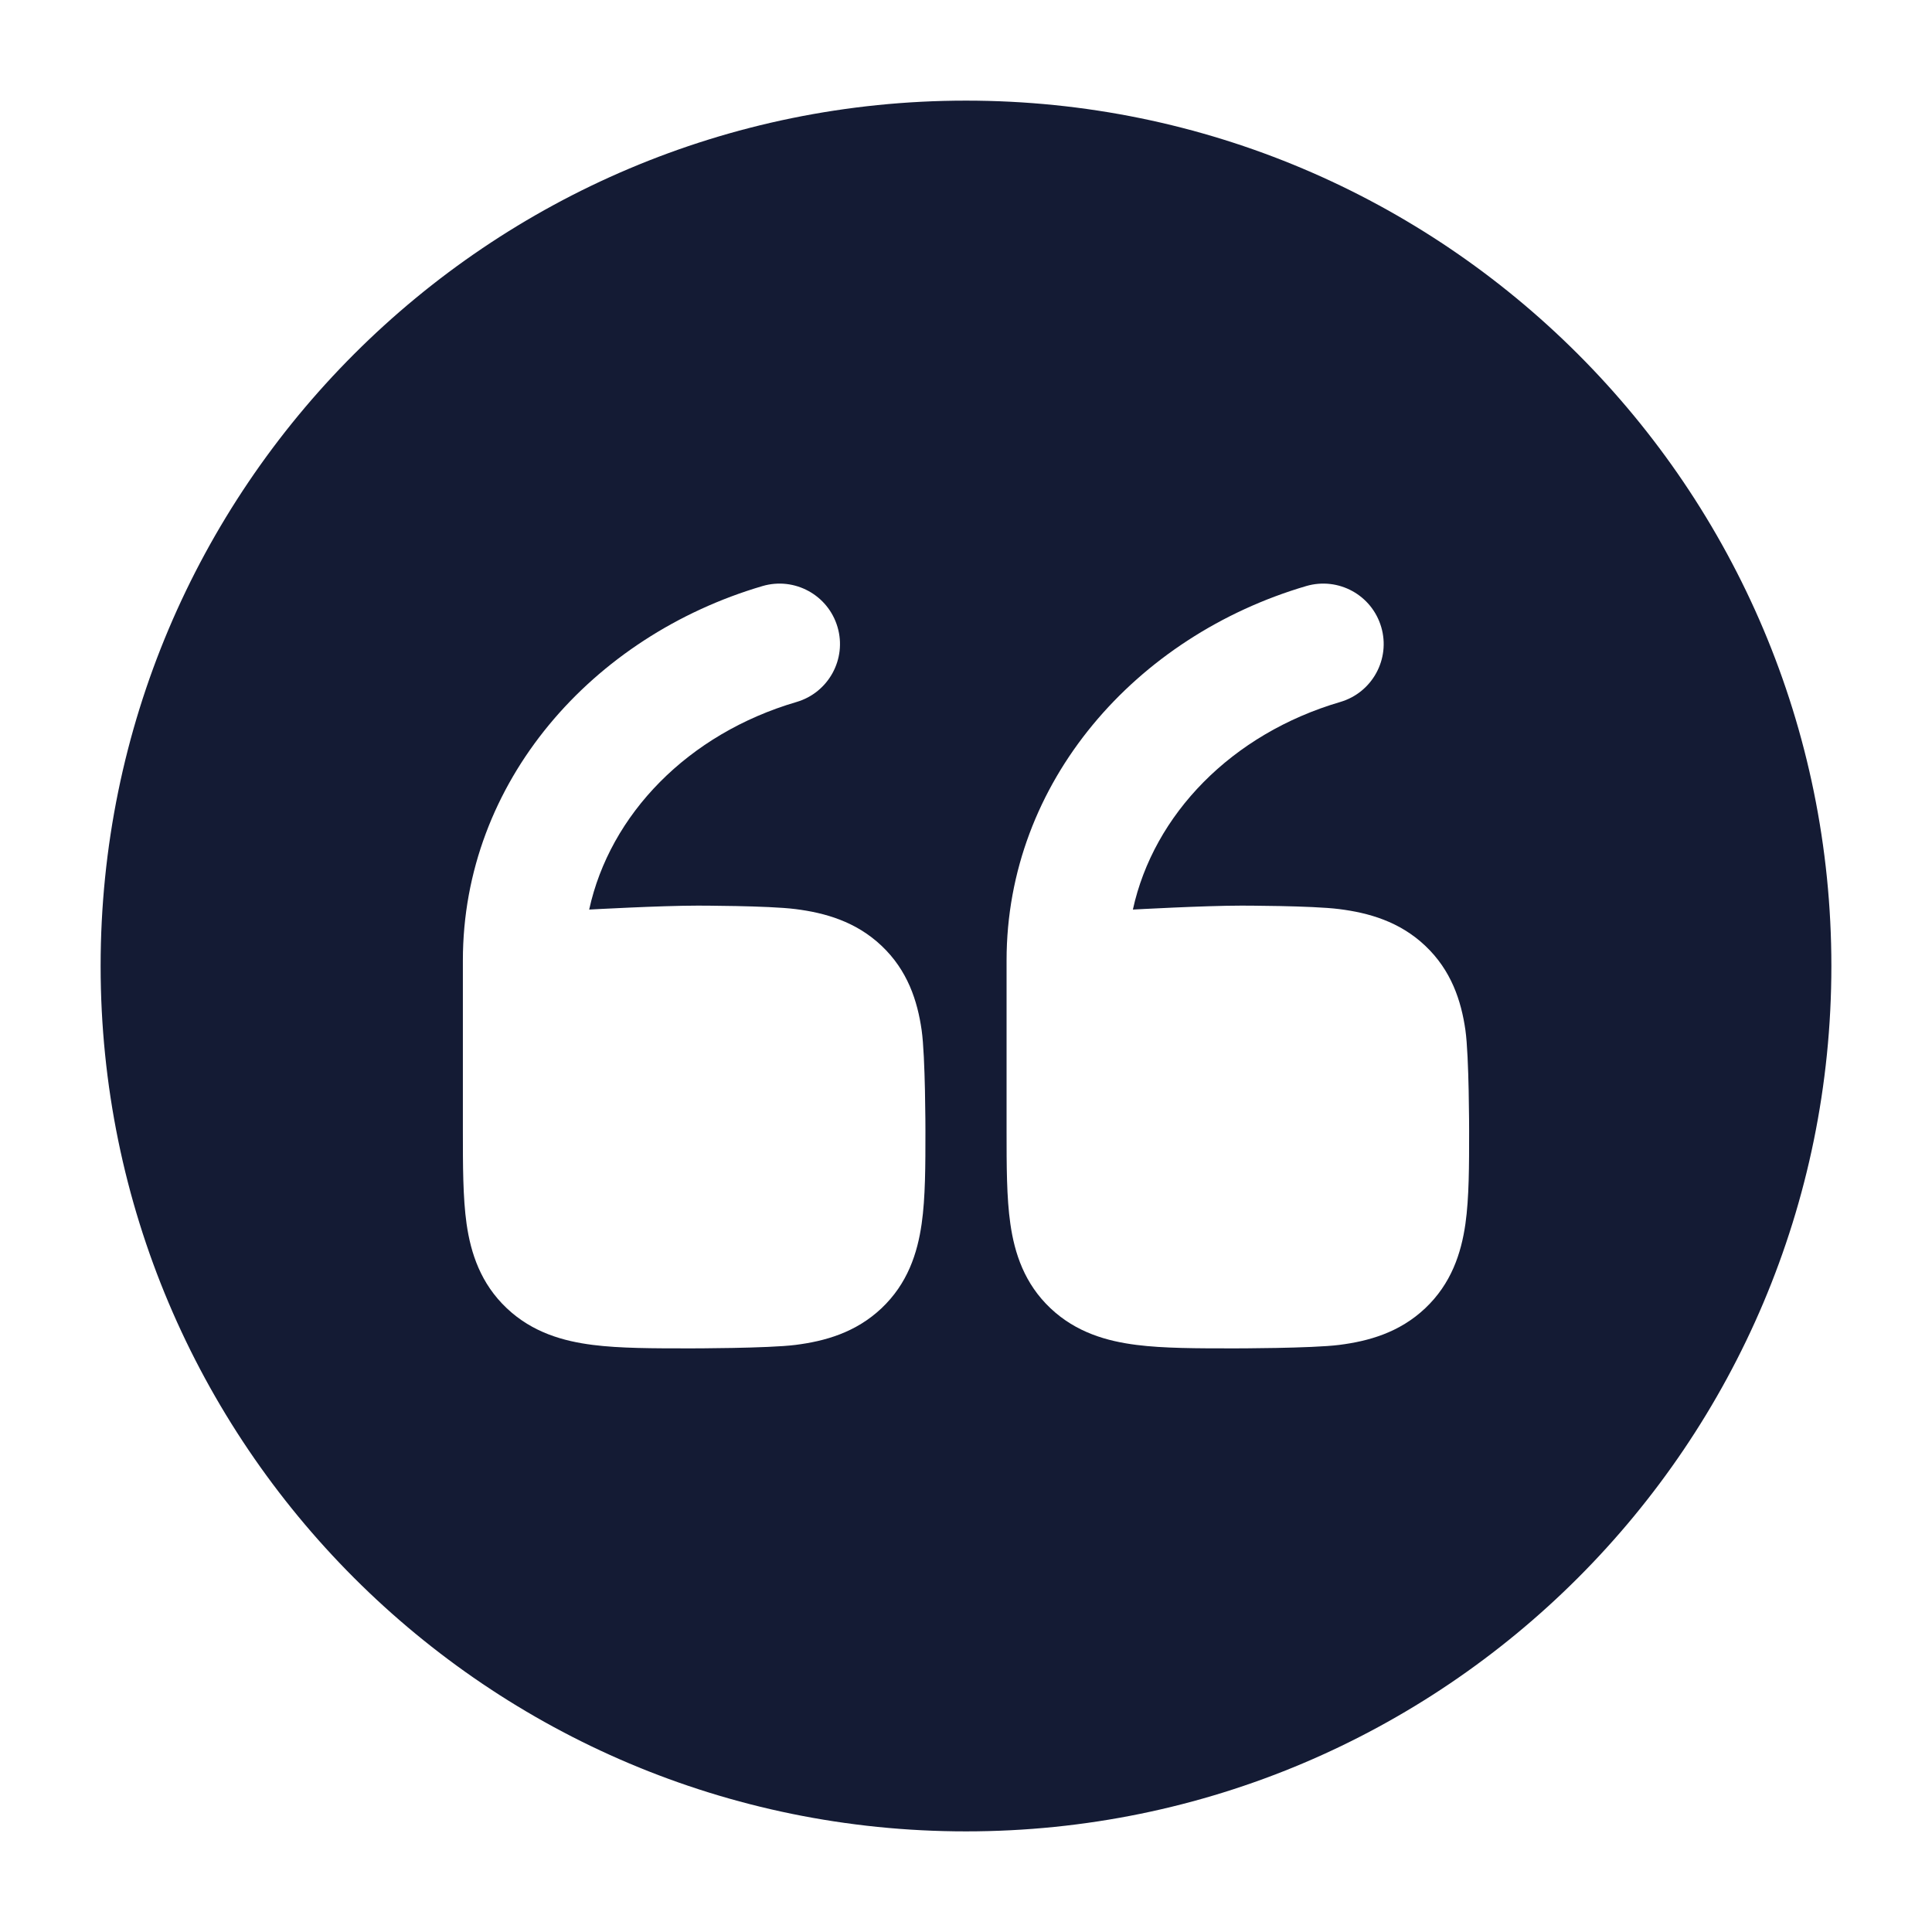 <svg width="24" height="24" viewBox="0 0 24 24" fill="none" xmlns="http://www.w3.org/2000/svg">
<path fill-rule="evenodd" clip-rule="evenodd" d="M22.75 12C22.75 17.937 17.937 22.75 12 22.75C6.063 22.75 1.25 17.937 1.25 12C1.25 6.063 6.063 1.25 12 1.25C17.937 1.25 22.75 6.063 22.75 12ZM10.404 7.789C10.521 8.186 10.293 8.603 9.896 8.72C8.544 9.116 7.577 10.118 7.319 11.299C7.319 11.299 8.204 11.25 8.666 11.25C8.666 11.25 9.545 11.25 9.882 11.293C10.246 11.339 10.63 11.446 10.949 11.747C11.275 12.054 11.397 12.433 11.449 12.797C11.496 13.123 11.496 14.047 11.496 14.047C11.496 14.478 11.496 14.877 11.449 15.203C11.397 15.567 11.275 15.946 10.949 16.253C10.63 16.554 10.246 16.661 9.882 16.707C9.545 16.75 8.579 16.75 8.579 16.75H8.579C8.116 16.75 7.701 16.75 7.364 16.707C7 16.661 6.616 16.554 6.297 16.253C5.971 15.946 5.848 15.567 5.796 15.203C5.75 14.877 5.75 14.478 5.75 14.047L5.75 11.931C5.75 9.709 7.362 7.9 9.473 7.28C9.87 7.164 10.287 7.391 10.404 7.789ZM17.158 7.789C17.275 8.186 17.047 8.603 16.65 8.72C15.299 9.116 14.331 10.118 14.073 11.299C14.073 11.299 14.958 11.25 15.421 11.25C15.421 11.25 16.299 11.25 16.636 11.293C17 11.339 17.384 11.446 17.703 11.747C18.029 12.054 18.152 12.433 18.204 12.797C18.25 13.123 18.25 14.047 18.25 14.047C18.25 14.478 18.25 14.877 18.204 15.203C18.152 15.567 18.029 15.946 17.703 16.253C17.384 16.554 17 16.661 16.636 16.707C16.299 16.75 15.334 16.75 15.334 16.75H15.334C14.871 16.75 14.455 16.75 14.118 16.707C13.754 16.661 13.37 16.554 13.051 16.253C12.725 15.946 12.603 15.567 12.551 15.203C12.504 14.877 12.504 14.478 12.504 14.047L12.504 11.931C12.504 9.709 14.116 7.9 16.227 7.28C16.625 7.164 17.041 7.391 17.158 7.789Z" fill="#141B34"/>
</svg>
